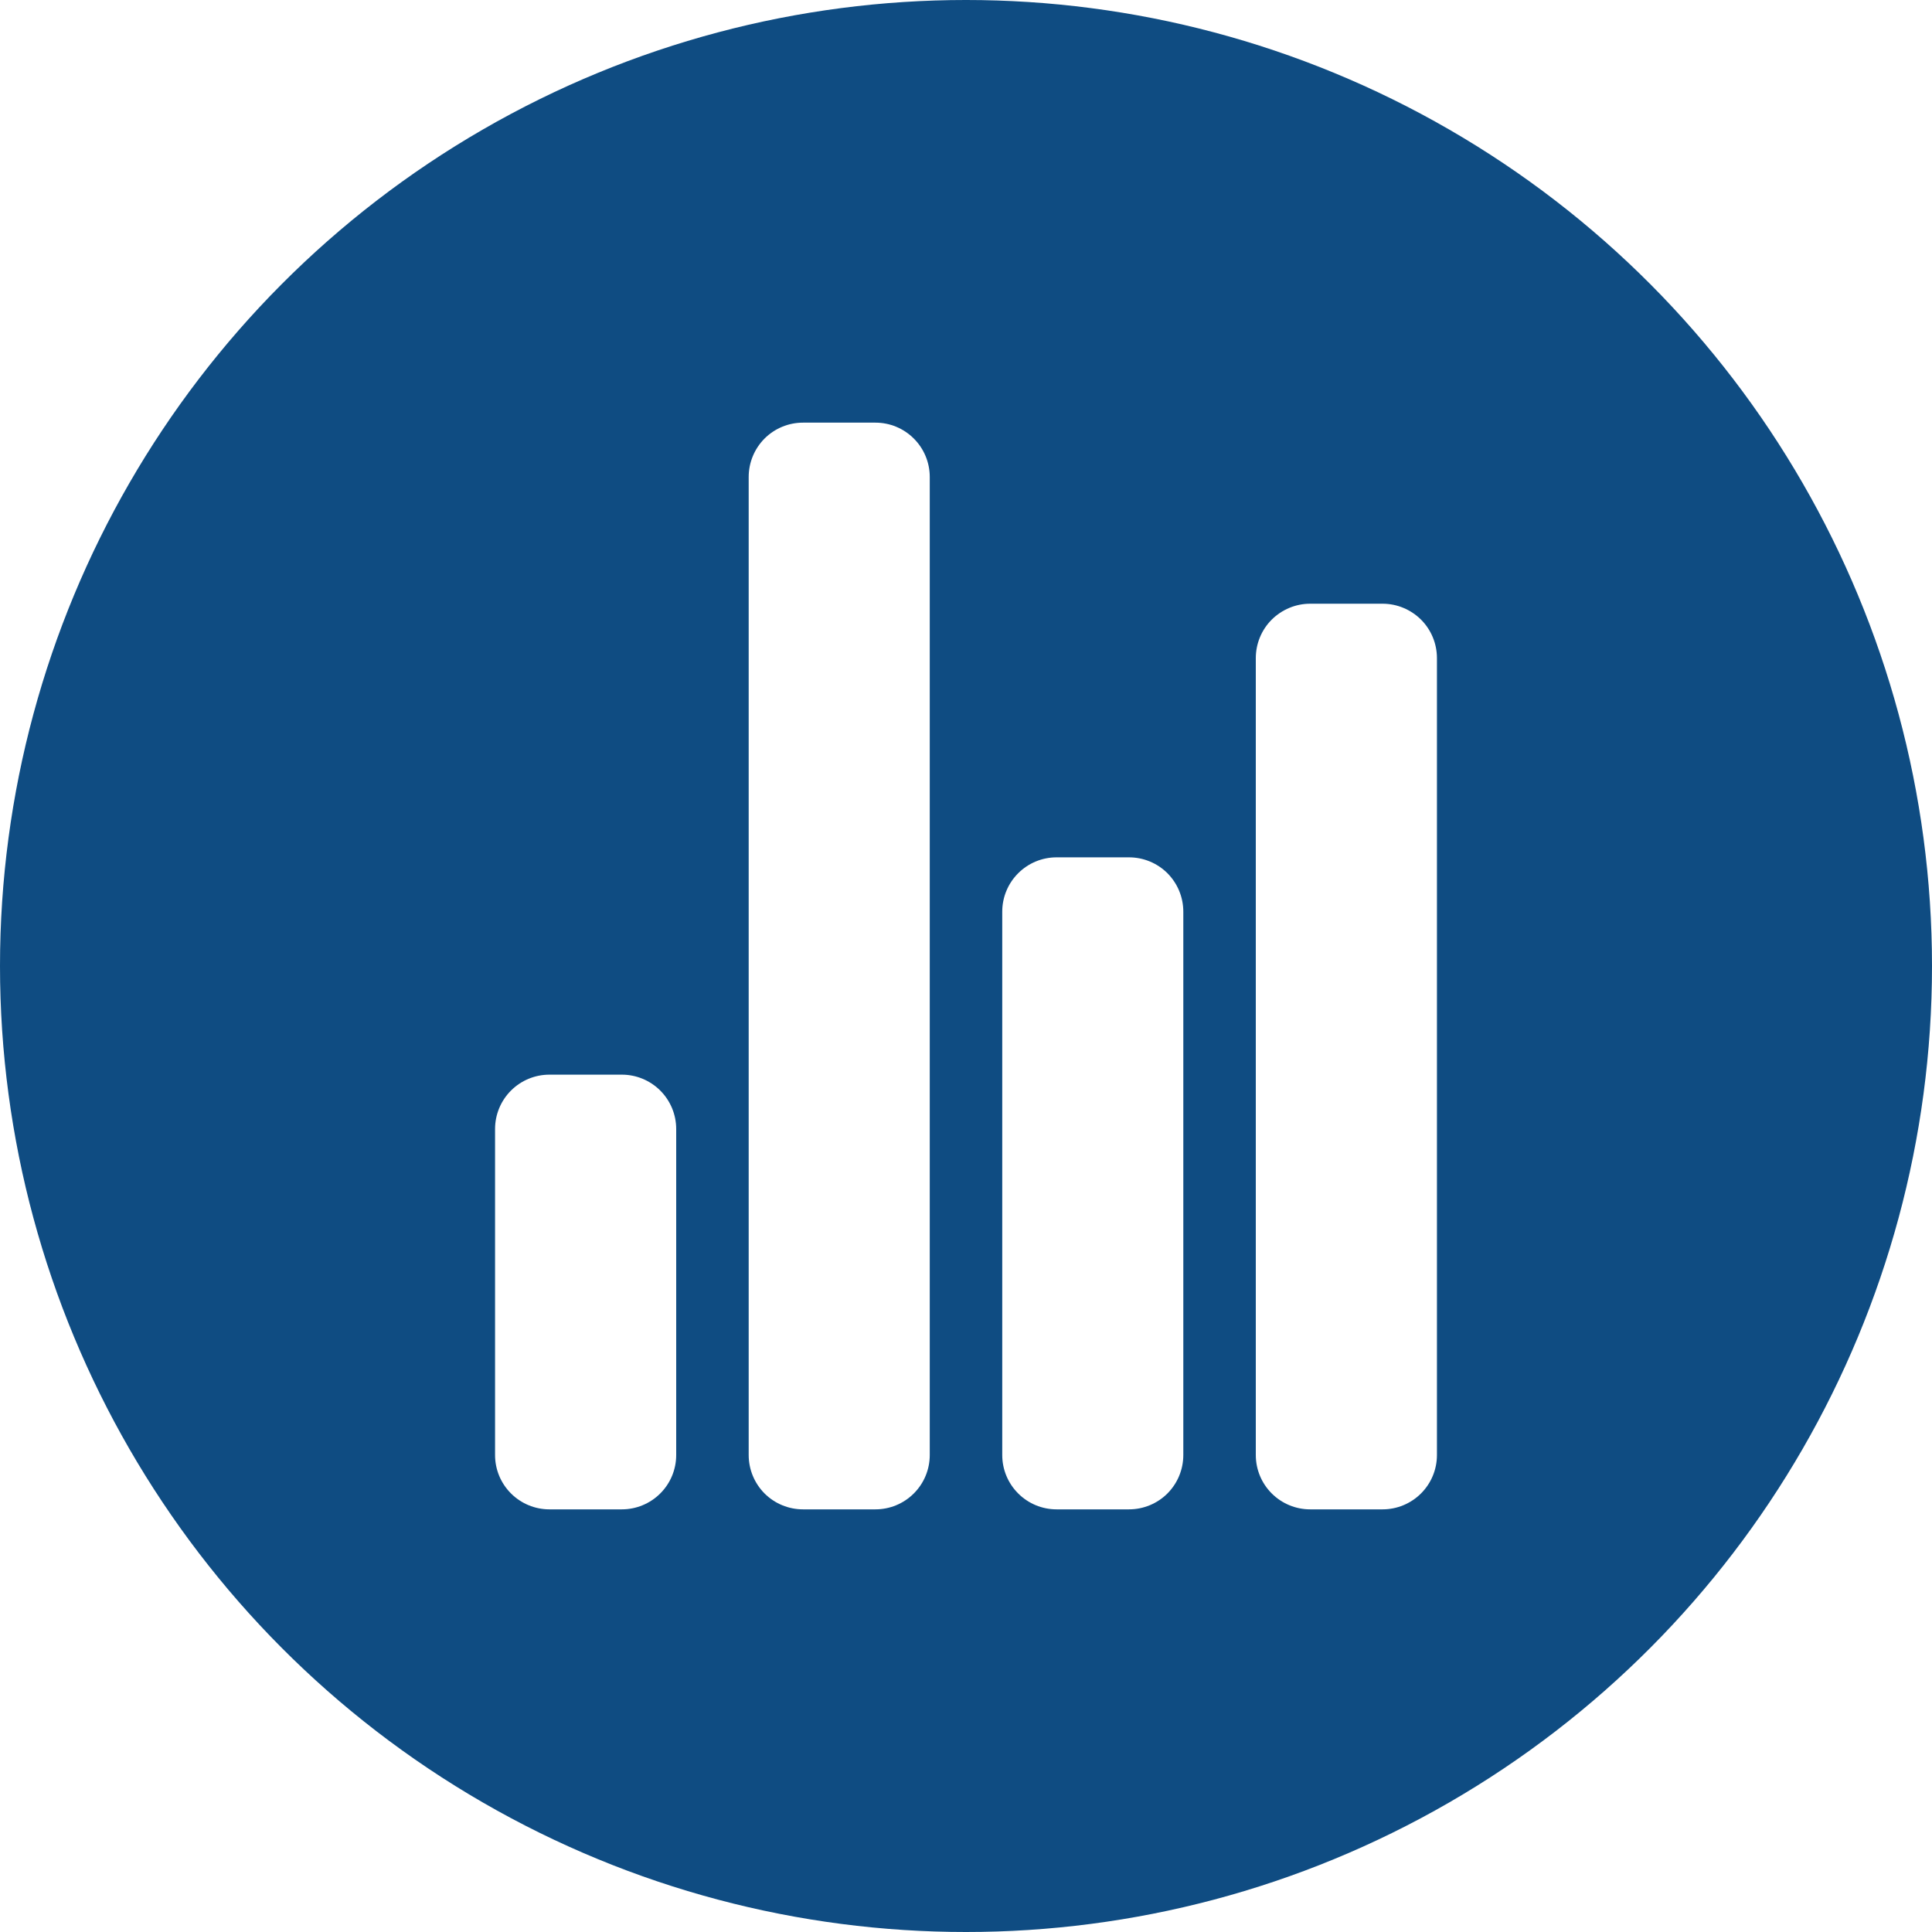 <svg width="25" height="25" viewBox="0 0 25 25" fill="none" xmlns="http://www.w3.org/2000/svg">
<rect width="25" height="25" fill="#F5F5F5"/>
<g clip-path="url(#clip0_0_1)">
<rect width="1920" height="1097" transform="translate(-31 -710)" fill="white"/>
<g filter="url(#filter0_d_0_1)">
<rect x="-31" y="-650" width="337" height="1037" fill="white"/>
</g>
<circle cx="12.5" cy="12.5" r="12.5" fill="#0F4C82"/>
<path d="M8.047 19.531H7.109C6.923 19.531 6.744 19.457 6.612 19.325C6.48 19.193 6.406 19.015 6.406 18.828V14.609C6.406 14.423 6.48 14.244 6.612 14.112C6.744 13.98 6.923 13.906 7.109 13.906H8.047C8.233 13.906 8.412 13.98 8.544 14.112C8.676 14.244 8.75 14.423 8.75 14.609V18.828C8.75 19.015 8.676 19.193 8.544 19.325C8.412 19.457 8.233 19.531 8.047 19.531Z" fill="white"/>
<path d="M14.609 19.531H13.672C13.485 19.531 13.307 19.457 13.175 19.325C13.043 19.193 12.969 19.015 12.969 18.828V11.797C12.969 11.61 13.043 11.432 13.175 11.3C13.307 11.168 13.485 11.094 13.672 11.094H14.609C14.796 11.094 14.975 11.168 15.107 11.3C15.238 11.432 15.312 11.61 15.312 11.797V18.828C15.312 19.015 15.238 19.193 15.107 19.325C14.975 19.457 14.796 19.531 14.609 19.531Z" fill="white"/>
<path d="M17.891 19.531H16.953C16.767 19.531 16.588 19.457 16.456 19.325C16.324 19.193 16.25 19.015 16.25 18.828V8.516C16.25 8.329 16.324 8.15 16.456 8.018C16.588 7.887 16.767 7.812 16.953 7.812H17.891C18.077 7.812 18.256 7.887 18.388 8.018C18.52 8.15 18.594 8.329 18.594 8.516V18.828C18.594 19.015 18.52 19.193 18.388 19.325C18.256 19.457 18.077 19.531 17.891 19.531Z" fill="white"/>
<path d="M11.328 19.531H10.391C10.204 19.531 10.025 19.457 9.893 19.325C9.762 19.193 9.688 19.015 9.688 18.828V6.172C9.688 5.985 9.762 5.807 9.893 5.675C10.025 5.543 10.204 5.469 10.391 5.469H11.328C11.515 5.469 11.693 5.543 11.825 5.675C11.957 5.807 12.031 5.985 12.031 6.172V18.828C12.031 19.015 11.957 19.193 11.825 19.325C11.693 19.457 11.515 19.531 11.328 19.531Z" fill="white"/>
</g>
<g clip-path="url(#clip1_0_1)">
<rect width="1920" height="1097" transform="translate(-31 -710)" fill="white"/>
<g filter="url(#filter1_d_0_1)">
<rect x="-31" y="-650" width="337" height="1037" fill="white"/>
</g>
<circle cx="12.5" cy="12.5" r="12.5" fill="#0F4C82"/>
<path d="M8.047 19.531H7.109C6.923 19.531 6.744 19.457 6.612 19.325C6.48 19.193 6.406 19.015 6.406 18.828V14.609C6.406 14.423 6.48 14.244 6.612 14.112C6.744 13.98 6.923 13.906 7.109 13.906H8.047C8.233 13.906 8.412 13.98 8.544 14.112C8.676 14.244 8.75 14.423 8.75 14.609V18.828C8.75 19.015 8.676 19.193 8.544 19.325C8.412 19.457 8.233 19.531 8.047 19.531Z" fill="white"/>
<path d="M14.609 19.531H13.672C13.485 19.531 13.307 19.457 13.175 19.325C13.043 19.193 12.969 19.015 12.969 18.828V11.797C12.969 11.61 13.043 11.432 13.175 11.3C13.307 11.168 13.485 11.094 13.672 11.094H14.609C14.796 11.094 14.975 11.168 15.107 11.3C15.238 11.432 15.312 11.61 15.312 11.797V18.828C15.312 19.015 15.238 19.193 15.107 19.325C14.975 19.457 14.796 19.531 14.609 19.531Z" fill="white"/>
<path d="M17.891 19.531H16.953C16.767 19.531 16.588 19.457 16.456 19.325C16.324 19.193 16.25 19.015 16.25 18.828V8.516C16.25 8.329 16.324 8.15 16.456 8.018C16.588 7.887 16.767 7.812 16.953 7.812H17.891C18.077 7.812 18.256 7.887 18.388 8.018C18.52 8.15 18.594 8.329 18.594 8.516V18.828C18.594 19.015 18.52 19.193 18.388 19.325C18.256 19.457 18.077 19.531 17.891 19.531Z" fill="white"/>
<path d="M11.328 19.531H10.391C10.204 19.531 10.025 19.457 9.893 19.325C9.762 19.193 9.688 19.015 9.688 18.828V6.172C9.688 5.985 9.762 5.807 9.893 5.675C10.025 5.543 10.204 5.469 10.391 5.469H11.328C11.515 5.469 11.693 5.543 11.825 5.675C11.957 5.807 12.031 5.985 12.031 6.172V18.828C12.031 19.015 11.957 19.193 11.825 19.325C11.693 19.457 11.515 19.531 11.328 19.531Z" fill="white"/>
</g>
<defs>
<filter id="filter0_d_0_1" x="-40" y="-655" width="355" height="1055" filterUnits="userSpaceOnUse" color-interpolation-filters="sRGB">
<feFlood flood-opacity="0" result="BackgroundImageFix"/>
<feColorMatrix in="SourceAlpha" type="matrix" values="0 0 0 0 0 0 0 0 0 0 0 0 0 0 0 0 0 0 127 0" result="hardAlpha"/>
<feOffset dy="4"/>
<feGaussianBlur stdDeviation="4.5"/>
<feColorMatrix type="matrix" values="0 0 0 0 0 0 0 0 0 0 0 0 0 0 0 0 0 0 0.25 0"/>
<feBlend mode="normal" in2="BackgroundImageFix" result="effect1_dropShadow_0_1"/>
<feBlend mode="normal" in="SourceGraphic" in2="effect1_dropShadow_0_1" result="shape"/>
</filter>
<filter id="filter1_d_0_1" x="-40" y="-655" width="355" height="1055" filterUnits="userSpaceOnUse" color-interpolation-filters="sRGB">
<feFlood flood-opacity="0" result="BackgroundImageFix"/>
<feColorMatrix in="SourceAlpha" type="matrix" values="0 0 0 0 0 0 0 0 0 0 0 0 0 0 0 0 0 0 127 0" result="hardAlpha"/>
<feOffset dy="4"/>
<feGaussianBlur stdDeviation="4.5"/>
<feColorMatrix type="matrix" values="0 0 0 0 0 0 0 0 0 0 0 0 0 0 0 0 0 0 0.25 0"/>
<feBlend mode="normal" in2="BackgroundImageFix" result="effect1_dropShadow_0_1"/>
<feBlend mode="normal" in="SourceGraphic" in2="effect1_dropShadow_0_1" result="shape"/>
</filter>
<clipPath id="clip0_0_1">
<rect width="1920" height="1097" fill="white" transform="translate(-31 -710)"/>
</clipPath>
<clipPath id="clip1_0_1">
<rect width="1920" height="1097" fill="white" transform="translate(-31 -710)"/>
</clipPath>
</defs>
</svg>
